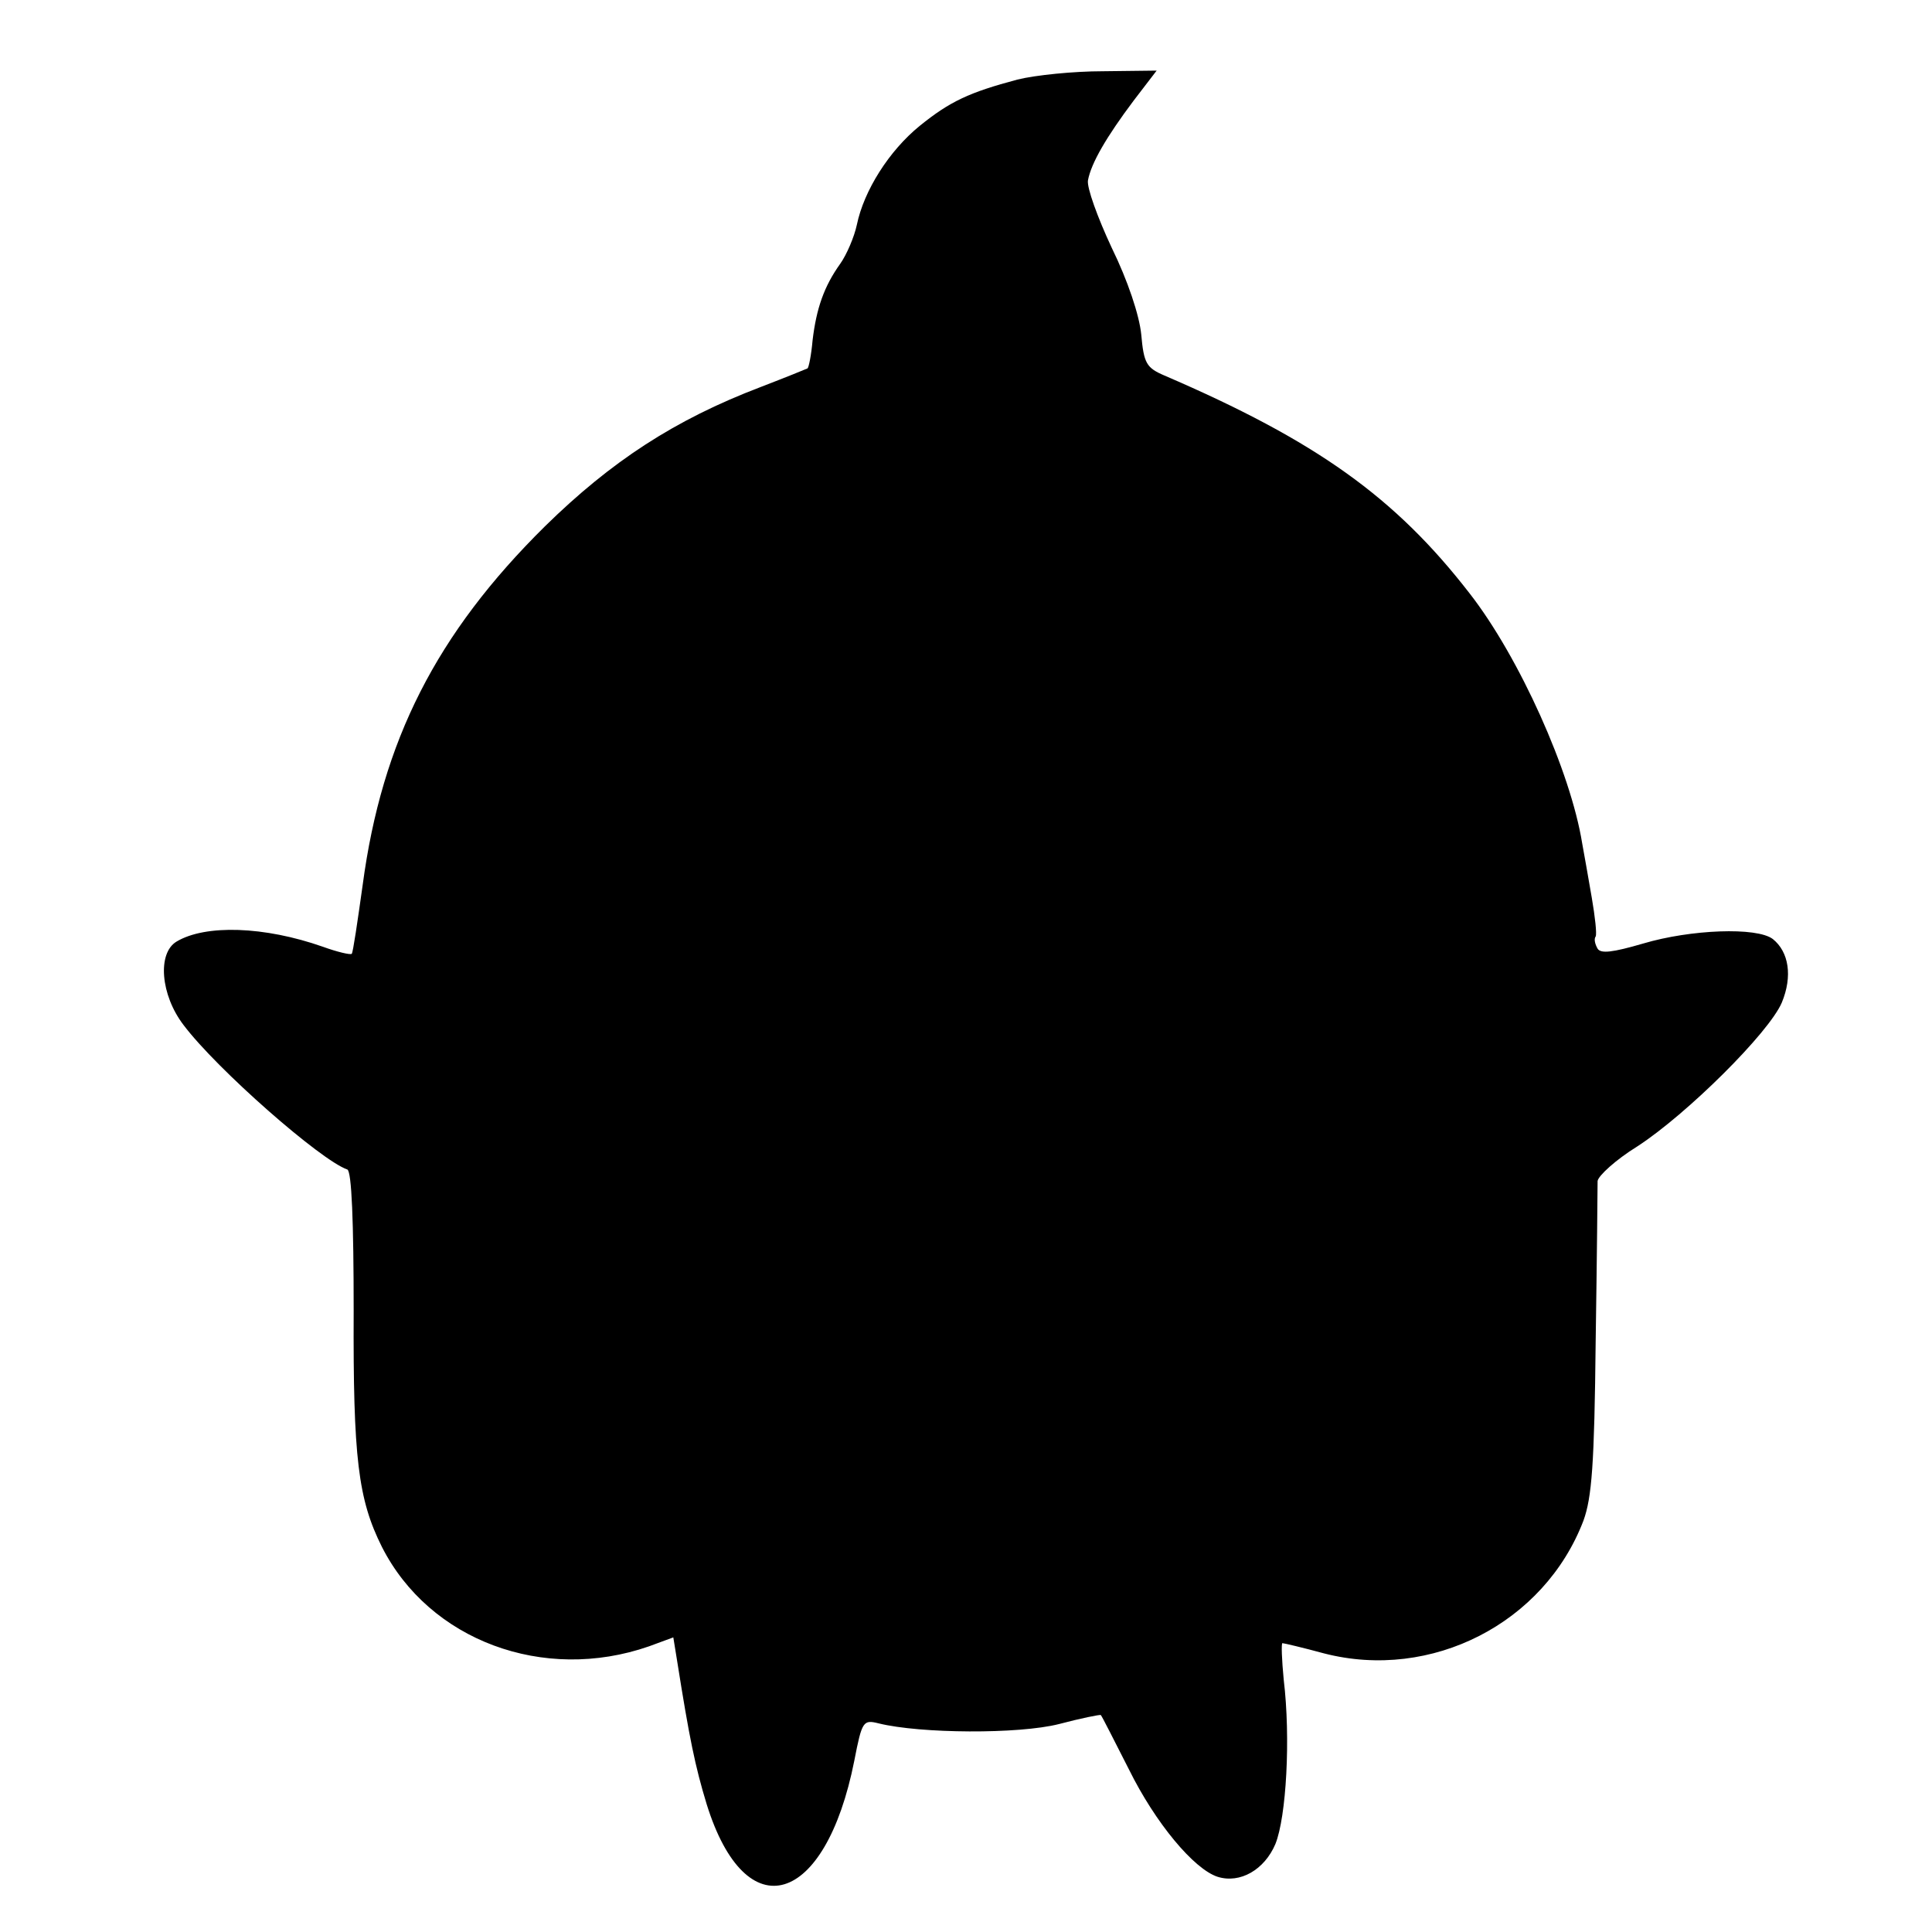 <?xml version="1.0" standalone="no"?>
<!DOCTYPE svg PUBLIC "-//W3C//DTD SVG 20010904//EN"
 "http://www.w3.org/TR/2001/REC-SVG-20010904/DTD/svg10.dtd">
<svg version="1.0" xmlns="http://www.w3.org/2000/svg"
 width="301pt" height="301pt" viewBox="0 0 301 301"
 preserveAspectRatio="xMidYMid meet">
<g transform="translate(0,301) scale(0.1,-0.1)"
fill="#000000" stroke="none">
<path d="M1585 2886 c-75 -20 -105 -34 -152 -72 -48 -39 -87 -101 -98 -154 -4
-19 -16 -47 -26 -61 -25 -35 -37 -69 -43 -119 -2 -23 -6 -43 -8 -44 -2 -1 -34
-14 -73 -29 -134 -51 -233 -116 -336 -217 -169 -167 -254 -334 -284 -559 -8
-57 -15 -105 -17 -107 -2 -2 -23 3 -45 11 -91 32 -183 35 -228 8 -30 -18 -25
-83 11 -130 52 -69 214 -211 255 -225 7 -2 10 -83 10 -220 -1 -230 7 -294 44
-368 74 -146 252 -212 416 -155 l38 14 6 -37 c19 -120 28 -164 46 -223 61
-196 185 -159 230 68 12 62 14 64 38 58 65 -16 218 -17 281 -1 34 9 64 15 65
14 2 -2 21 -40 44 -85 41 -83 101 -155 138 -167 35 -11 73 11 90 51 17 42 24
165 13 256 -3 31 -4 57 -2 57 2 0 32 -7 65 -16 167 -43 343 47 404 207 13 36
17 87 19 279 2 129 3 242 3 250 1 8 28 33 62 54 77 50 205 177 225 224 17 41
11 79 -14 99 -25 19 -128 15 -202 -7 -48 -14 -66 -16 -71 -8 -4 7 -6 15 -3 19
2 4 -1 31 -6 60 -5 30 -12 68 -15 85 -18 112 -98 290 -175 389 -116 150 -239
238 -476 340 -28 12 -32 19 -36 64 -3 30 -21 84 -46 135 -22 47 -39 94 -37
105 5 27 29 68 71 124 l36 47 -84 -1 c-45 0 -105 -6 -133 -13z"/>
</g>
</svg>
